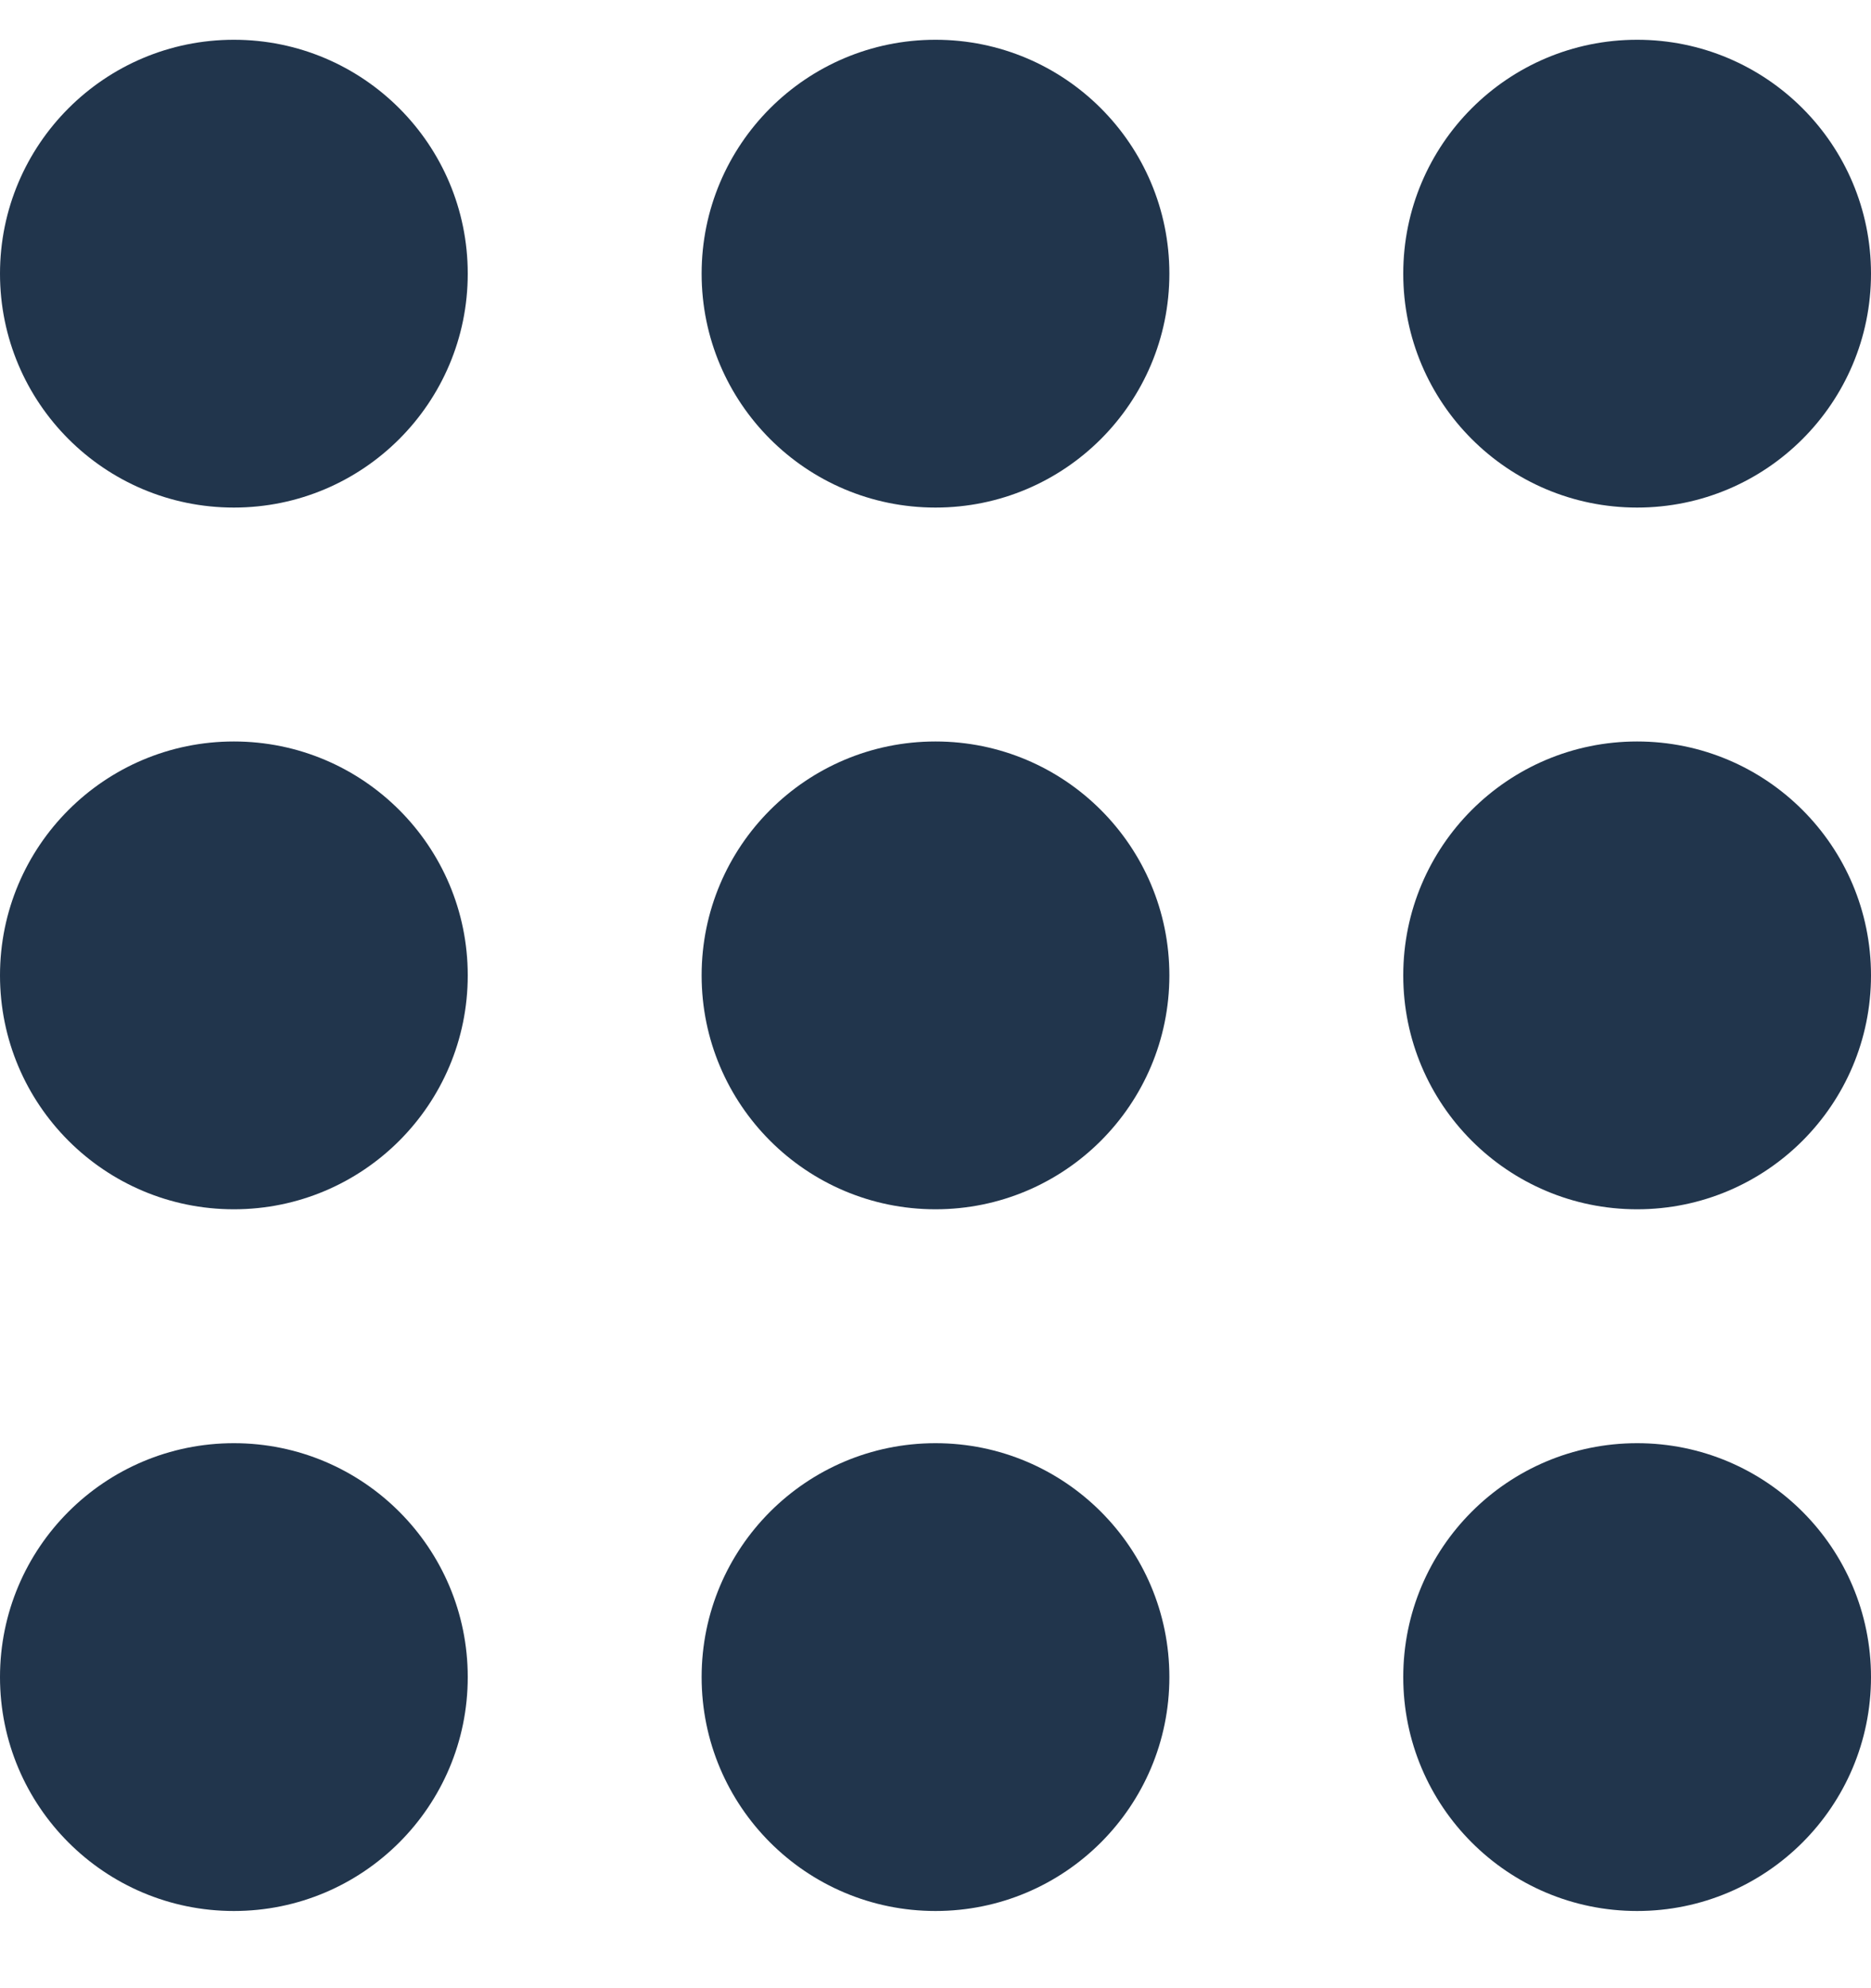 <svg width="16" height="17" viewBox="0 0 16 17" fill="none" xmlns="http://www.w3.org/2000/svg">
<circle cx="2" cy="2.34" r="2" fill="#21354C"/>
<circle cx="8" cy="2.34" r="2" fill="#21354C"/>
<circle cx="14" cy="2.34" r="2" fill="#21354C"/>
<circle cx="2" cy="8.34" r="2" fill="#21354C"/>
<circle cx="8" cy="8.34" r="2" fill="#21354C"/>
<circle cx="14" cy="8.34" r="2" fill="#21354C"/>
<circle cx="2" cy="14.34" r="2" fill="#21354C"/>
<circle cx="8" cy="14.34" r="2" fill="#21354C"/>
<circle cx="14" cy="14.34" r="2" fill="#21354C"/>
</svg>
